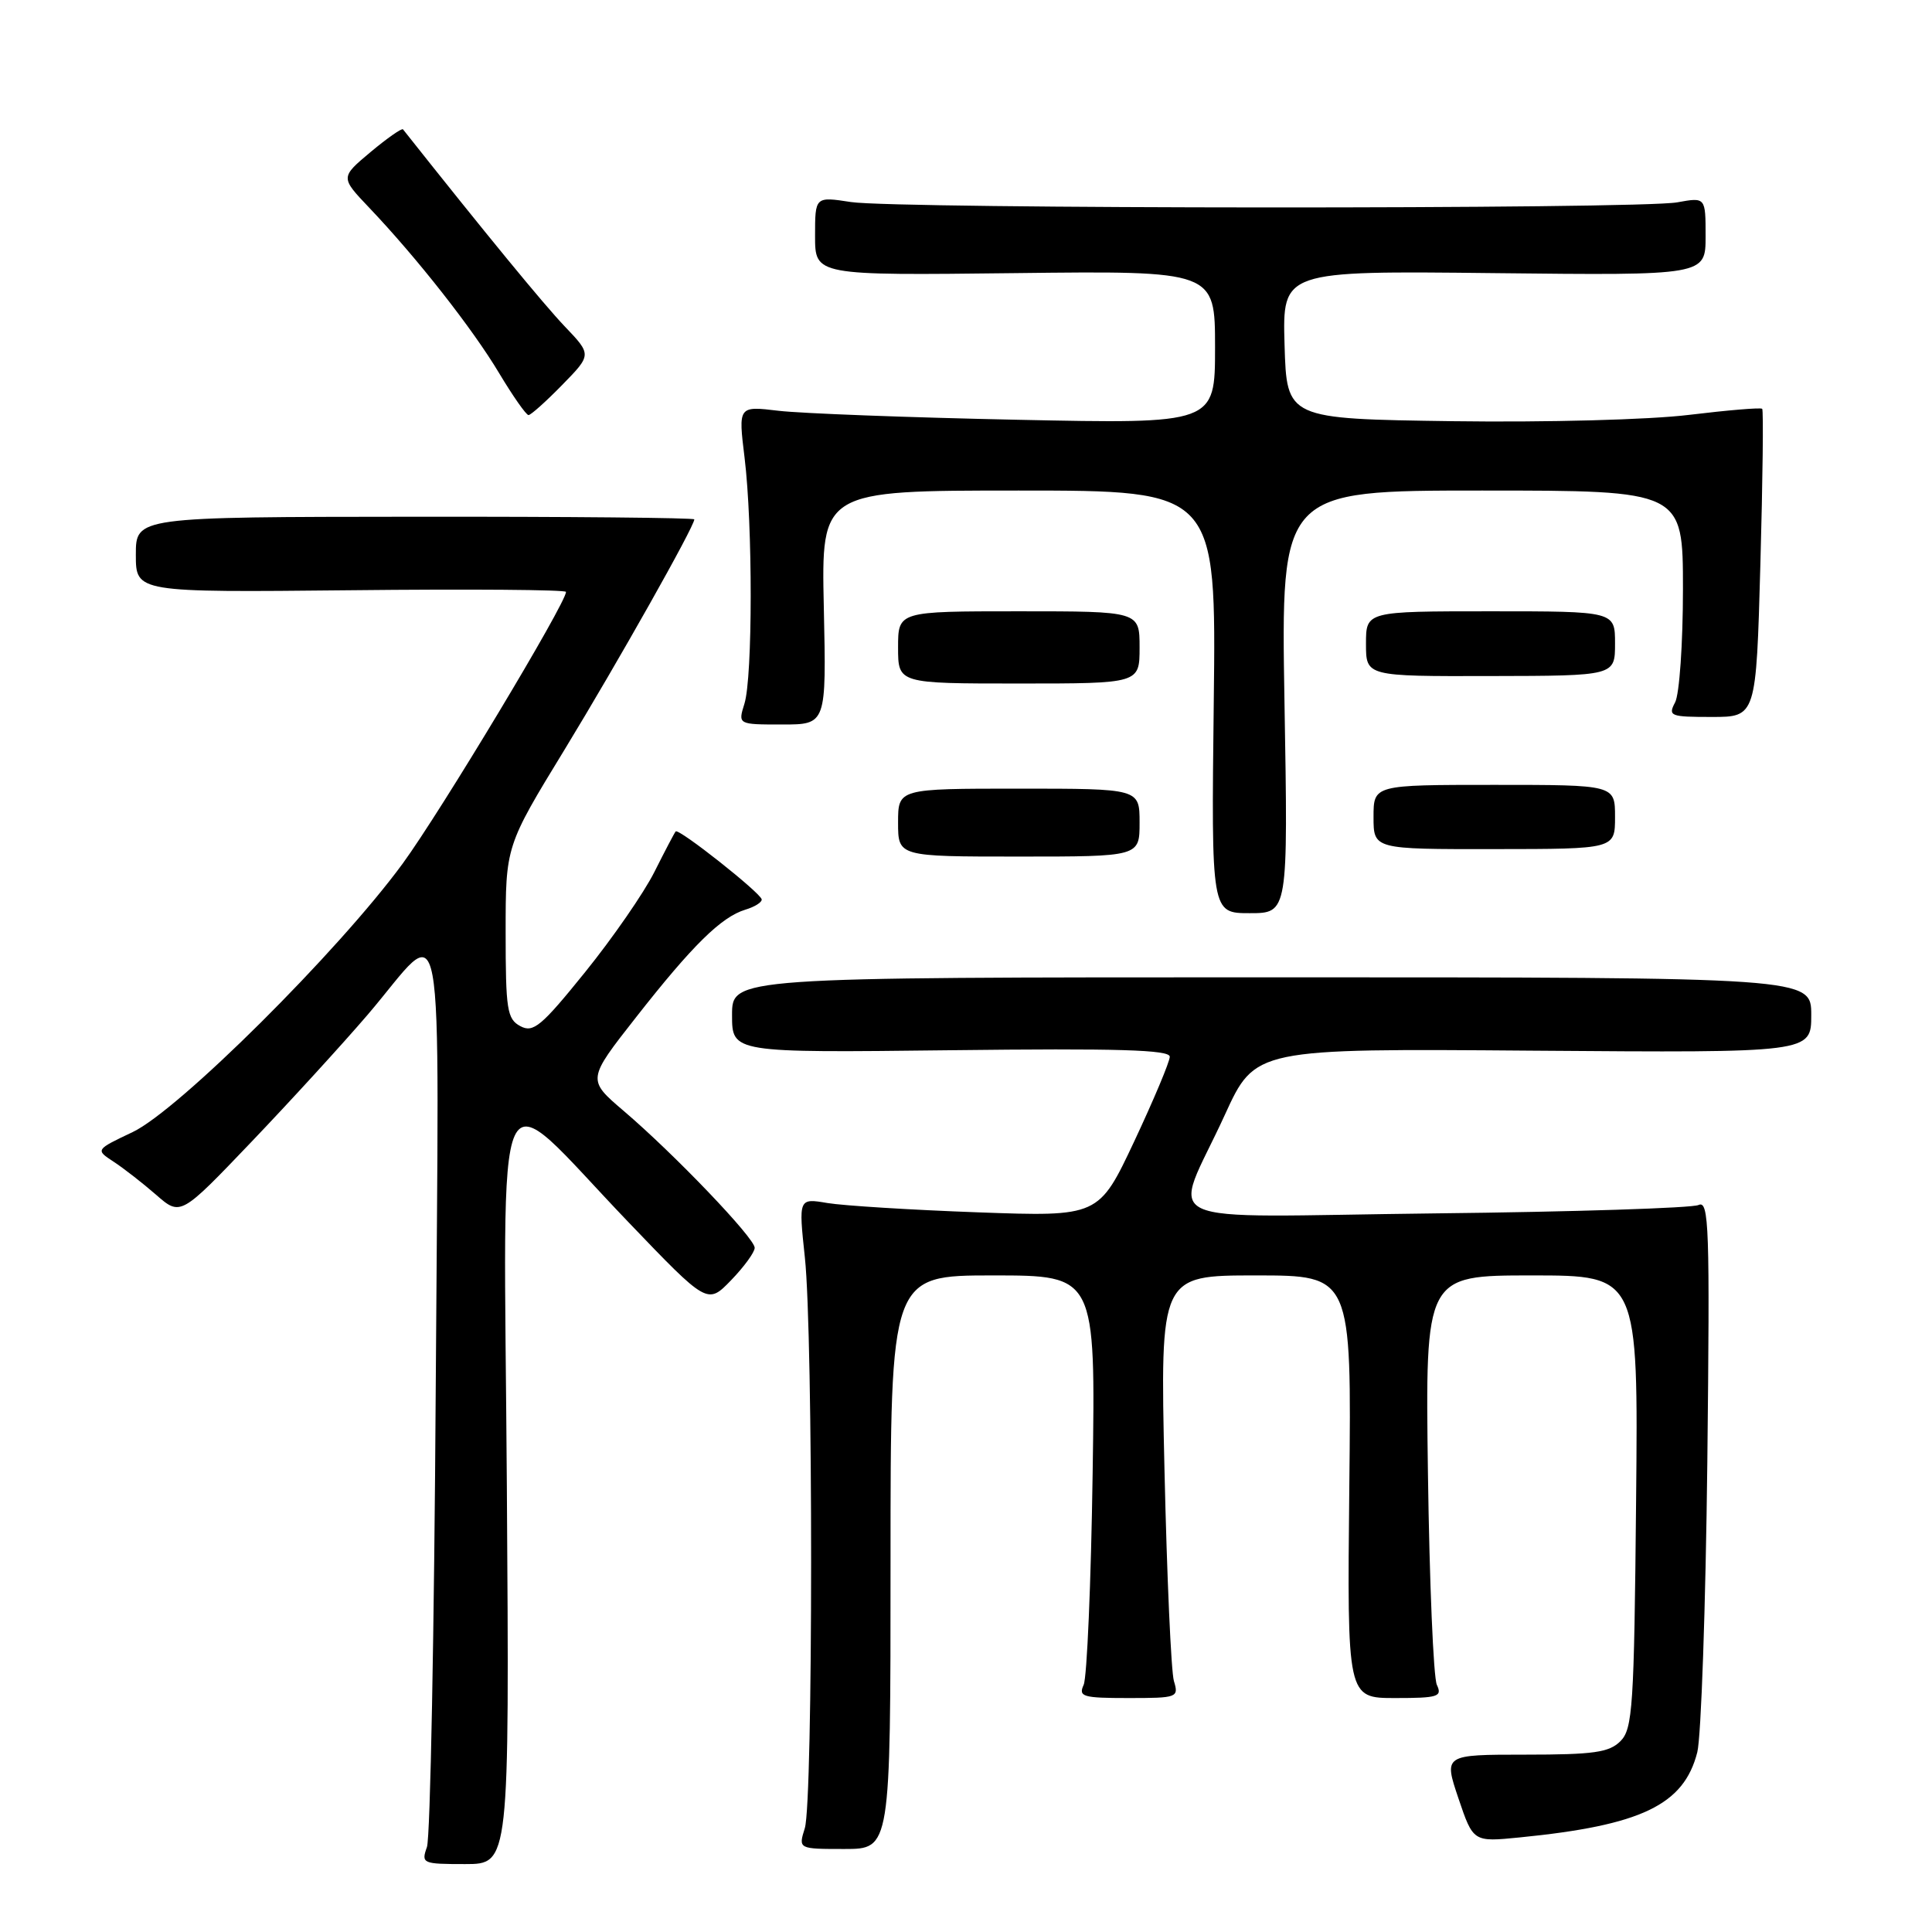<?xml version="1.0" encoding="UTF-8" standalone="no"?>
<!DOCTYPE svg PUBLIC "-//W3C//DTD SVG 1.1//EN" "http://www.w3.org/Graphics/SVG/1.1/DTD/svg11.dtd" >
<svg xmlns="http://www.w3.org/2000/svg" xmlns:xlink="http://www.w3.org/1999/xlink" version="1.1" viewBox="0 0 256 256">
 <g >
 <path fill="currentColor"
d=" M 67.16 196.87 C 66.77 138.89 64.96 142.84 83.23 161.90 C 93.74 172.87 93.74 172.87 96.87 169.64 C 98.59 167.86 100.00 165.93 100.00 165.34 C 100.00 164.05 89.34 152.91 82.64 147.20 C 77.79 143.06 77.79 143.06 84.29 134.78 C 91.76 125.25 95.57 121.51 98.75 120.54 C 99.99 120.17 100.97 119.56 100.93 119.18 C 100.83 118.34 89.94 109.72 89.53 110.17 C 89.37 110.35 88.10 112.77 86.71 115.54 C 85.32 118.31 81.19 124.28 77.54 128.80 C 71.73 136.00 70.66 136.89 68.95 135.97 C 67.19 135.03 67.00 133.81 67.00 123.52 C 67.00 112.11 67.00 112.11 74.82 99.31 C 81.86 87.76 92.00 69.77 92.00 68.82 C 92.00 68.61 75.35 68.45 55.00 68.47 C 18.00 68.50 18.00 68.50 18.00 73.50 C 18.00 78.50 18.00 78.50 46.50 78.21 C 62.17 78.04 75.00 78.14 75.00 78.43 C 75.00 79.92 58.38 107.57 53.35 114.44 C 44.85 126.05 23.65 147.13 17.57 150.01 C 12.64 152.35 12.64 152.35 15.05 153.93 C 16.37 154.79 18.91 156.77 20.69 158.32 C 23.92 161.14 23.92 161.14 33.30 151.32 C 38.46 145.92 45.38 138.35 48.68 134.50 C 59.21 122.20 58.15 116.47 57.74 183.58 C 57.54 215.99 57.02 243.51 56.57 244.75 C 55.80 246.92 55.98 247.00 61.63 247.00 C 67.50 247.00 67.50 247.00 67.16 196.87 Z  M 118.00 207.00 C 118.00 169.00 118.00 169.00 131.59 169.00 C 145.17 169.00 145.17 169.00 144.78 195.25 C 144.57 209.69 144.03 222.29 143.59 223.25 C 142.87 224.82 143.47 225.00 149.51 225.00 C 156.02 225.00 156.21 224.93 155.55 222.75 C 155.18 221.51 154.62 208.91 154.30 194.75 C 153.72 169.00 153.72 169.00 166.40 169.00 C 179.09 169.00 179.09 169.00 178.79 197.00 C 178.50 225.00 178.50 225.00 184.86 225.00 C 190.56 225.00 191.13 224.82 190.39 223.25 C 189.94 222.29 189.41 209.69 189.21 195.25 C 188.85 169.00 188.85 169.00 202.97 169.00 C 217.08 169.00 217.08 169.00 216.79 198.97 C 216.53 226.18 216.34 229.10 214.71 230.72 C 213.22 232.21 211.16 232.50 202.11 232.50 C 191.30 232.50 191.30 232.50 193.25 238.29 C 195.21 244.08 195.21 244.08 201.35 243.47 C 217.49 241.87 223.12 239.17 224.90 232.18 C 225.41 230.15 226.01 212.85 226.23 193.72 C 226.57 162.49 226.46 159.01 225.06 159.67 C 224.20 160.07 208.50 160.58 190.16 160.78 C 151.69 161.22 155.34 162.93 162.30 147.72 C 166.32 138.93 166.32 138.93 203.16 139.22 C 240.00 139.50 240.00 139.50 240.00 134.50 C 240.00 129.50 240.00 129.50 168.50 129.50 C 97.00 129.50 97.00 129.50 97.00 134.50 C 97.00 139.50 97.00 139.50 126.00 139.16 C 148.12 138.90 155.00 139.10 155.00 140.02 C 155.00 140.68 152.88 145.72 150.30 151.22 C 145.59 161.22 145.59 161.22 129.55 160.64 C 120.72 160.32 111.77 159.76 109.65 159.41 C 105.81 158.76 105.81 158.76 106.65 166.63 C 107.76 176.93 107.75 238.69 106.64 242.25 C 105.78 245.00 105.78 245.00 111.89 245.00 C 118.00 245.00 118.00 245.00 118.00 207.00 Z  M 170.20 93.00 C 169.73 65.00 169.73 65.00 196.36 65.00 C 223.00 65.00 223.00 65.00 223.00 78.07 C 223.00 85.25 222.53 92.00 221.96 93.07 C 221.00 94.88 221.31 95.00 226.81 95.00 C 232.70 95.00 232.70 95.00 233.26 74.75 C 233.57 63.61 233.68 54.35 233.50 54.17 C 233.32 53.98 228.97 54.35 223.83 54.97 C 218.56 55.62 204.93 55.98 192.50 55.81 C 170.50 55.50 170.50 55.50 170.21 45.69 C 169.93 35.88 169.93 35.88 197.96 36.19 C 226.00 36.50 226.00 36.50 226.00 31.31 C 226.00 26.13 226.00 26.13 222.25 26.81 C 217.22 27.74 118.77 27.70 112.75 26.77 C 108.00 26.04 108.00 26.04 108.00 31.27 C 108.00 36.50 108.00 36.50 134.50 36.19 C 161.00 35.88 161.00 35.88 161.00 46.03 C 161.00 56.17 161.00 56.17 134.75 55.62 C 120.31 55.32 106.10 54.78 103.16 54.43 C 97.82 53.79 97.82 53.79 98.66 60.65 C 99.75 69.56 99.74 89.73 98.64 93.25 C 97.78 96.00 97.78 96.00 103.64 96.00 C 109.50 96.00 109.50 96.00 109.16 80.50 C 108.82 65.00 108.82 65.00 134.99 65.00 C 161.16 65.00 161.16 65.00 160.83 93.00 C 160.50 121.00 160.50 121.00 165.59 121.00 C 170.68 121.00 170.68 121.00 170.20 93.00 Z  M 151.00 109.00 C 151.00 104.50 151.00 104.50 135.00 104.50 C 119.00 104.50 119.00 104.50 119.00 109.00 C 119.00 113.50 119.00 113.50 135.00 113.50 C 151.00 113.50 151.00 113.50 151.00 109.00 Z  M 214.00 108.25 C 214.00 104.00 214.00 104.00 198.00 104.00 C 182.00 104.00 182.00 104.00 182.00 108.26 C 182.00 112.53 182.00 112.53 198.00 112.51 C 214.00 112.50 214.00 112.50 214.00 108.25 Z  M 151.00 85.79 C 151.00 81.00 151.00 81.00 135.00 81.00 C 119.00 81.00 119.00 81.00 119.00 85.79 C 119.00 90.57 119.00 90.57 135.00 90.57 C 151.00 90.57 151.00 90.57 151.00 85.79 Z  M 214.00 85.27 C 214.00 81.00 214.00 81.00 197.50 81.00 C 181.00 81.00 181.00 81.00 181.00 85.31 C 181.00 89.62 181.00 89.62 197.50 89.58 C 214.00 89.55 214.00 89.55 214.00 85.27 Z  M 74.50 51.00 C 78.41 47.00 78.41 47.00 74.83 43.25 C 72.02 40.30 64.39 31.01 53.40 17.14 C 53.25 16.95 51.31 18.30 49.11 20.14 C 45.10 23.50 45.10 23.50 48.90 27.50 C 55.25 34.17 62.64 43.58 66.14 49.45 C 67.97 52.50 69.72 55.00 70.03 55.00 C 70.34 55.00 72.35 53.20 74.50 51.00 Z "/>
</g>
</svg>